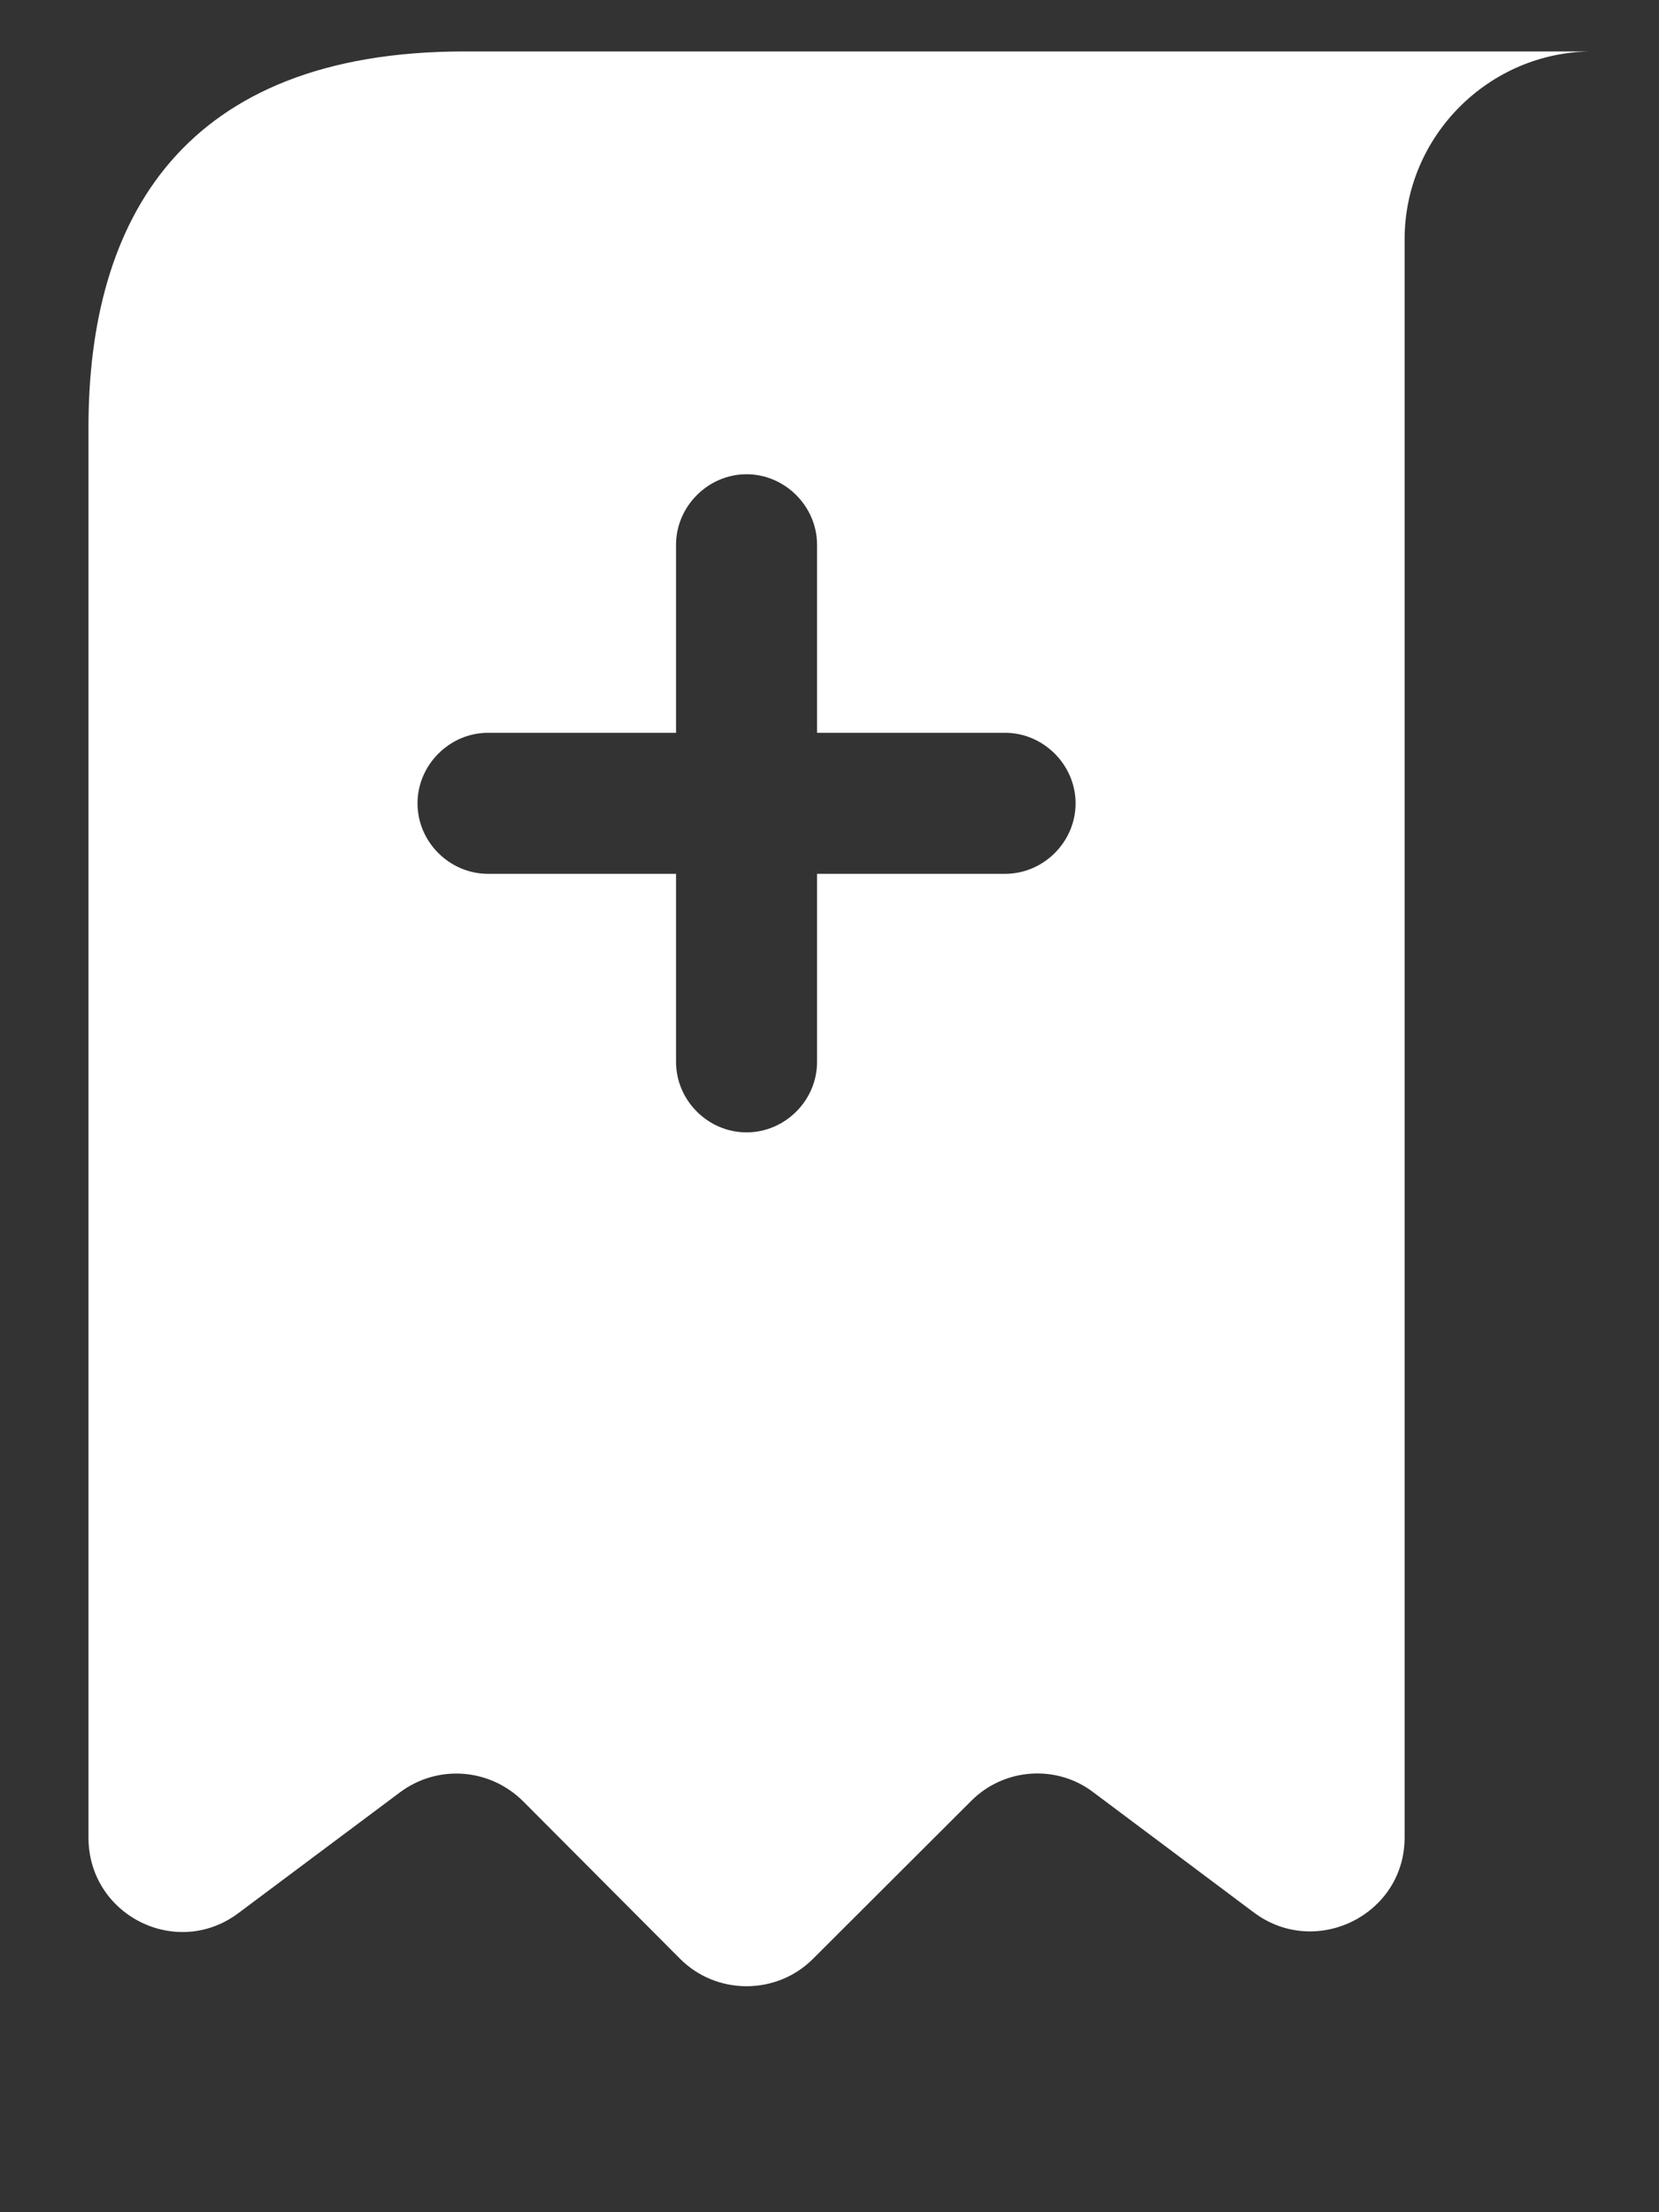 <svg width="6" height="8" viewBox="0 0 6 8" fill="none" xmlns="http://www.w3.org/2000/svg">
<rect x="0" y="0" width="6" height="8" fill="#333333" stroke="none"/>
<path d="M2.02 0.186H1.68C0.66 0.186 0.32 0.794 0.32 1.545V1.885V6.645C0.32 6.927 0.64 7.087 0.864 6.917L1.446 6.482C1.582 6.38 1.772 6.393 1.894 6.516L2.459 7.083C2.591 7.216 2.809 7.216 2.941 7.083L3.513 6.512C3.632 6.393 3.822 6.38 3.955 6.482L4.536 6.917C4.76 7.083 5.08 6.924 5.08 6.645V0.865C5.08 0.492 5.386 0.186 5.76 0.186H2.02ZM3.635 3.16H2.955V3.84C2.955 3.98 2.839 4.095 2.7 4.095C2.561 4.095 2.445 3.98 2.445 3.84V3.16H1.765C1.626 3.16 1.51 3.045 1.51 2.905C1.51 2.766 1.626 2.65 1.765 2.65H2.445V1.97C2.445 1.831 2.561 1.715 2.7 1.715C2.839 1.715 2.955 1.831 2.955 1.97V2.65H3.635C3.774 2.65 3.89 2.766 3.89 2.905C3.89 3.045 3.774 3.16 3.635 3.16Z" fill="white"/>
</svg>
